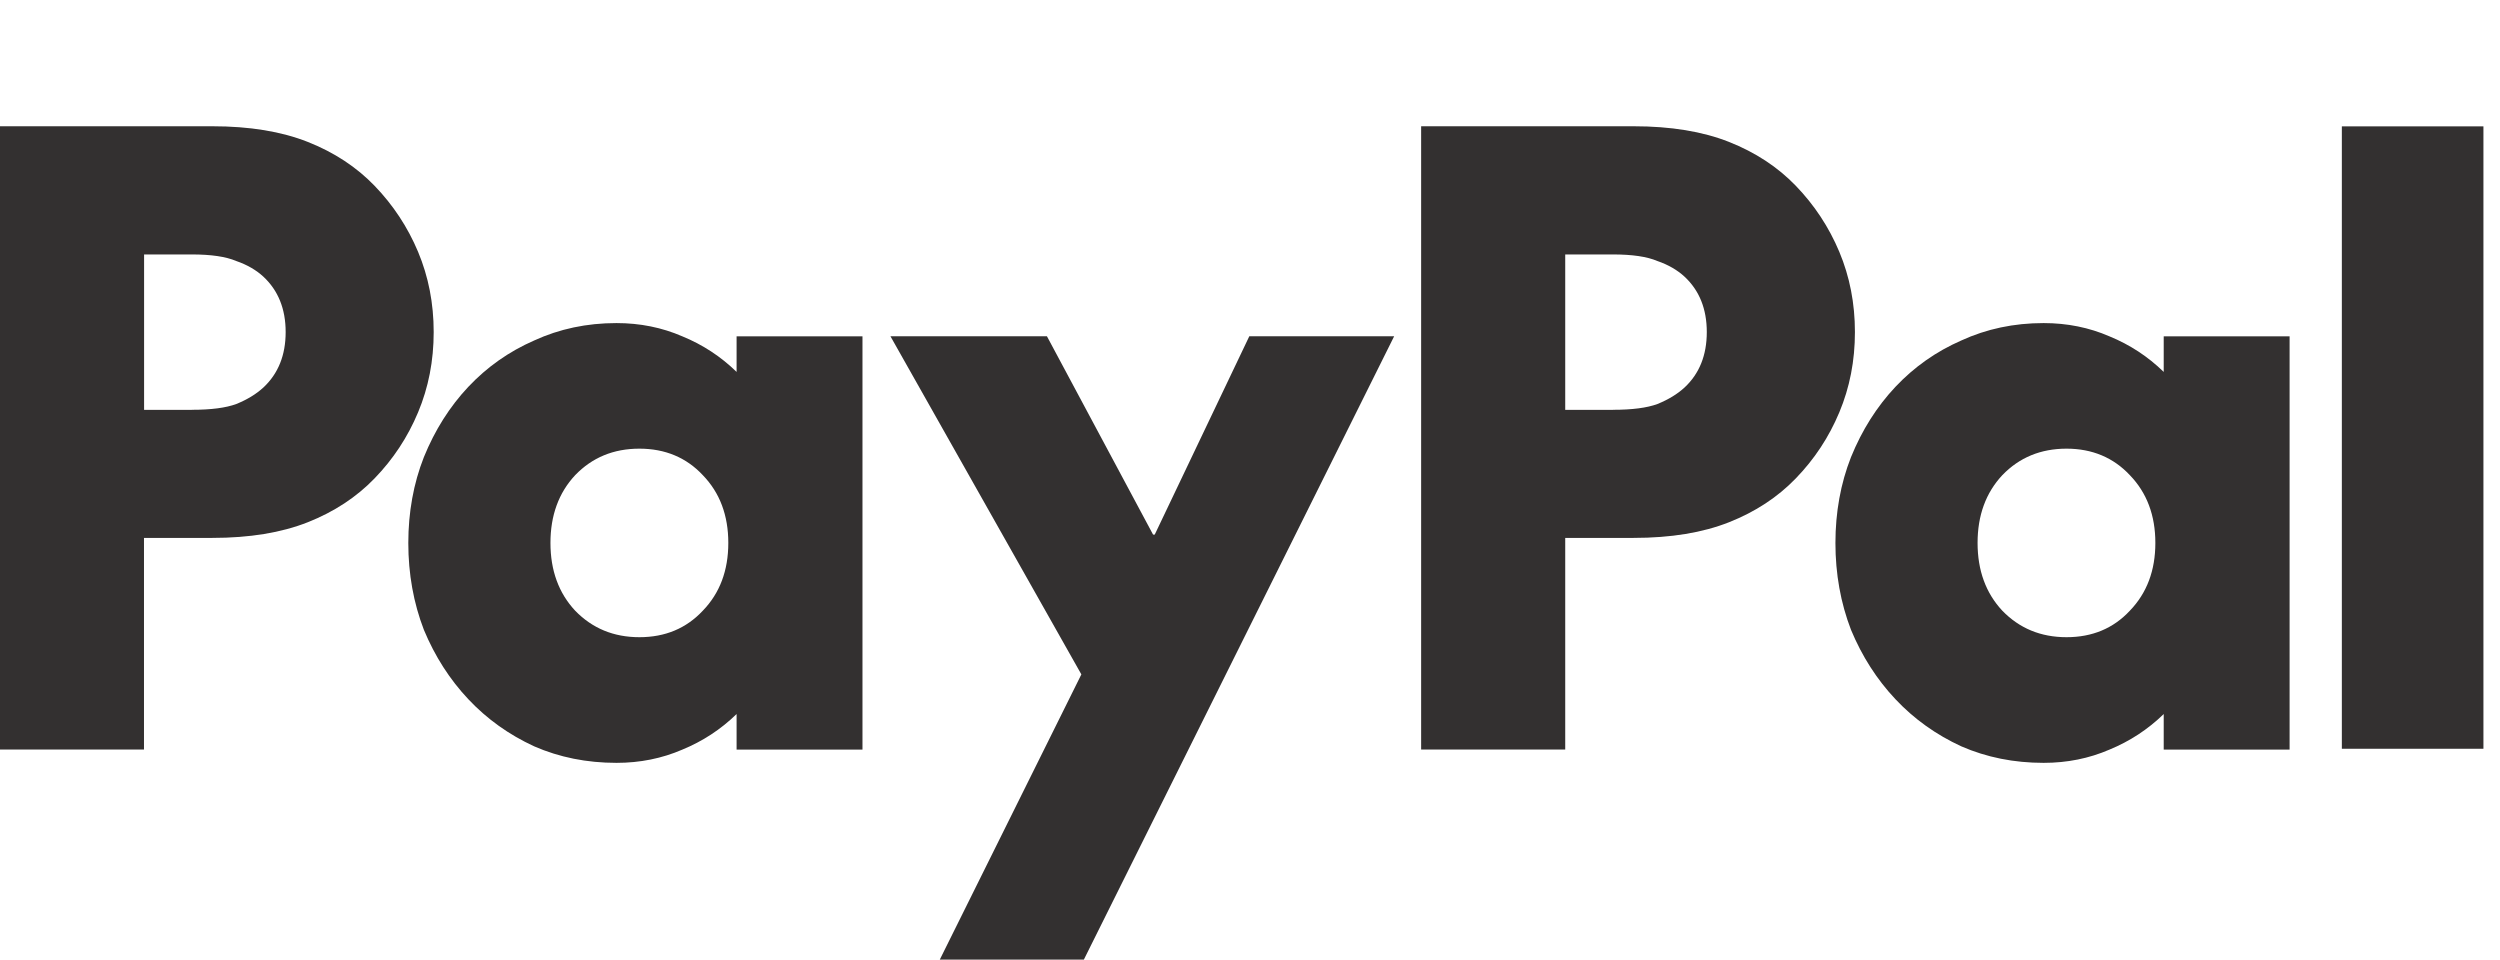 <svg width="99" height="38" viewBox="0 0 99 38" preserveAspectRatio="xMinYMin meet" xmlns="http:&#x2F;&#x2F;www.w3.org&#x2F;2000&#x2F;svg"><path fill="#333030" d="M98.344 5.004V29.651H92.737V5.004H98.344Z"></path><path fill="#333030" d="M90.668 13.315V29.685H85.683V28.276C85.054 28.889 84.334 29.356 83.534 29.685C82.729 30.033 81.861 30.209 80.927 30.209C79.753 30.209 78.667 29.991 77.668 29.555C76.669 29.095 75.8 28.475 75.061 27.69C74.322 26.906 73.735 25.987 73.3 24.942C72.889 23.874 72.683 22.725 72.683 21.504C72.683 20.283 72.889 19.146 73.3 18.101C73.735 17.032 74.322 16.102 75.061 15.317C75.8 14.533 76.669 13.92 77.668 13.483C78.667 13.024 79.753 12.794 80.927 12.794C81.861 12.794 82.729 12.97 83.534 13.319C84.338 13.648 85.054 14.115 85.683 14.728V13.319H90.668V13.315ZM81.834 25.233C82.855 25.233 83.69 24.884 84.342 24.184C85.016 23.487 85.352 22.591 85.352 21.5C85.352 20.409 85.016 19.513 84.342 18.816C83.69 18.12 82.851 17.767 81.834 17.767C80.816 17.767 79.966 18.116 79.292 18.816C78.64 19.513 78.312 20.409 78.312 21.5C78.312 22.591 78.64 23.487 79.292 24.184C79.966 24.88 80.812 25.233 81.834 25.233Z"></path><path fill="#333030" d="M64.689 5C66.168 5 67.425 5.207 68.469 5.62C69.514 6.034 70.394 6.612 71.111 7.354C71.85 8.12 72.426 8.993 72.837 9.973C73.249 10.957 73.455 12.014 73.455 13.15C73.455 14.287 73.249 15.344 72.837 16.328C72.426 17.312 71.85 18.185 71.111 18.947C70.394 19.689 69.514 20.267 68.469 20.681C67.425 21.094 66.168 21.301 64.689 21.301H61.983V29.681H56.277V5H64.685H64.689ZM63.873 16.228C64.635 16.228 65.219 16.152 65.634 15.999C66.068 15.823 66.427 15.604 66.709 15.344C67.296 14.797 67.589 14.065 67.589 13.15C67.589 12.236 67.296 11.504 66.709 10.957C66.427 10.697 66.068 10.486 65.634 10.337C65.222 10.161 64.635 10.076 63.873 10.076H61.983V16.232H63.873V16.228Z"></path><path fill="#333030" d="M35.264 13.315H41.458L45.662 21.171H45.727L49.473 13.315H55.209L42.921 38H37.216L42.822 26.706L35.261 13.315H35.264Z"></path><path fill="#333030" d="M34.154 13.315V29.685H29.169V28.276C28.54 28.889 27.82 29.356 27.02 29.685C26.215 30.033 25.346 30.209 24.413 30.209C23.239 30.209 22.152 29.991 21.154 29.555C20.155 29.095 19.286 28.475 18.547 27.69C17.808 26.906 17.221 25.987 16.786 24.942C16.375 23.874 16.169 22.725 16.169 21.504C16.169 20.283 16.375 19.146 16.786 18.101C17.221 17.032 17.808 16.102 18.547 15.317C19.286 14.533 20.155 13.92 21.154 13.483C22.152 13.024 23.239 12.794 24.413 12.794C25.346 12.794 26.215 12.97 27.02 13.319C27.824 13.648 28.54 14.115 29.169 14.728V13.319H34.154V13.315ZM25.32 25.233C26.341 25.233 27.176 24.884 27.831 24.184C28.506 23.487 28.841 22.591 28.841 21.5C28.841 20.409 28.506 19.513 27.831 18.816C27.18 18.12 26.341 17.767 25.32 17.767C24.298 17.767 23.452 18.116 22.777 18.816C22.126 19.513 21.798 20.409 21.798 21.5C21.798 22.591 22.126 23.487 22.777 24.184C23.452 24.88 24.298 25.233 25.32 25.233Z"></path><path fill="#333030" d="M8.408 5C9.886 5 11.144 5.207 12.188 5.62C13.233 6.034 14.113 6.612 14.83 7.354C15.569 8.12 16.145 8.993 16.556 9.973C16.968 10.957 17.174 12.014 17.174 13.15C17.174 14.287 16.968 15.344 16.556 16.328C16.145 17.312 15.569 18.185 14.83 18.947C14.113 19.689 13.233 20.267 12.188 20.681C11.144 21.094 9.886 21.301 8.408 21.301H5.702V29.681H0V5H8.408ZM7.596 16.228C8.358 16.228 8.941 16.152 9.357 15.999C9.791 15.823 10.149 15.604 10.431 15.344C11.018 14.797 11.312 14.065 11.312 13.15C11.312 12.236 11.018 11.504 10.431 10.957C10.149 10.697 9.791 10.486 9.357 10.337C8.945 10.161 8.358 10.076 7.596 10.076H5.706V16.232H7.596V16.228Z"></path></svg>